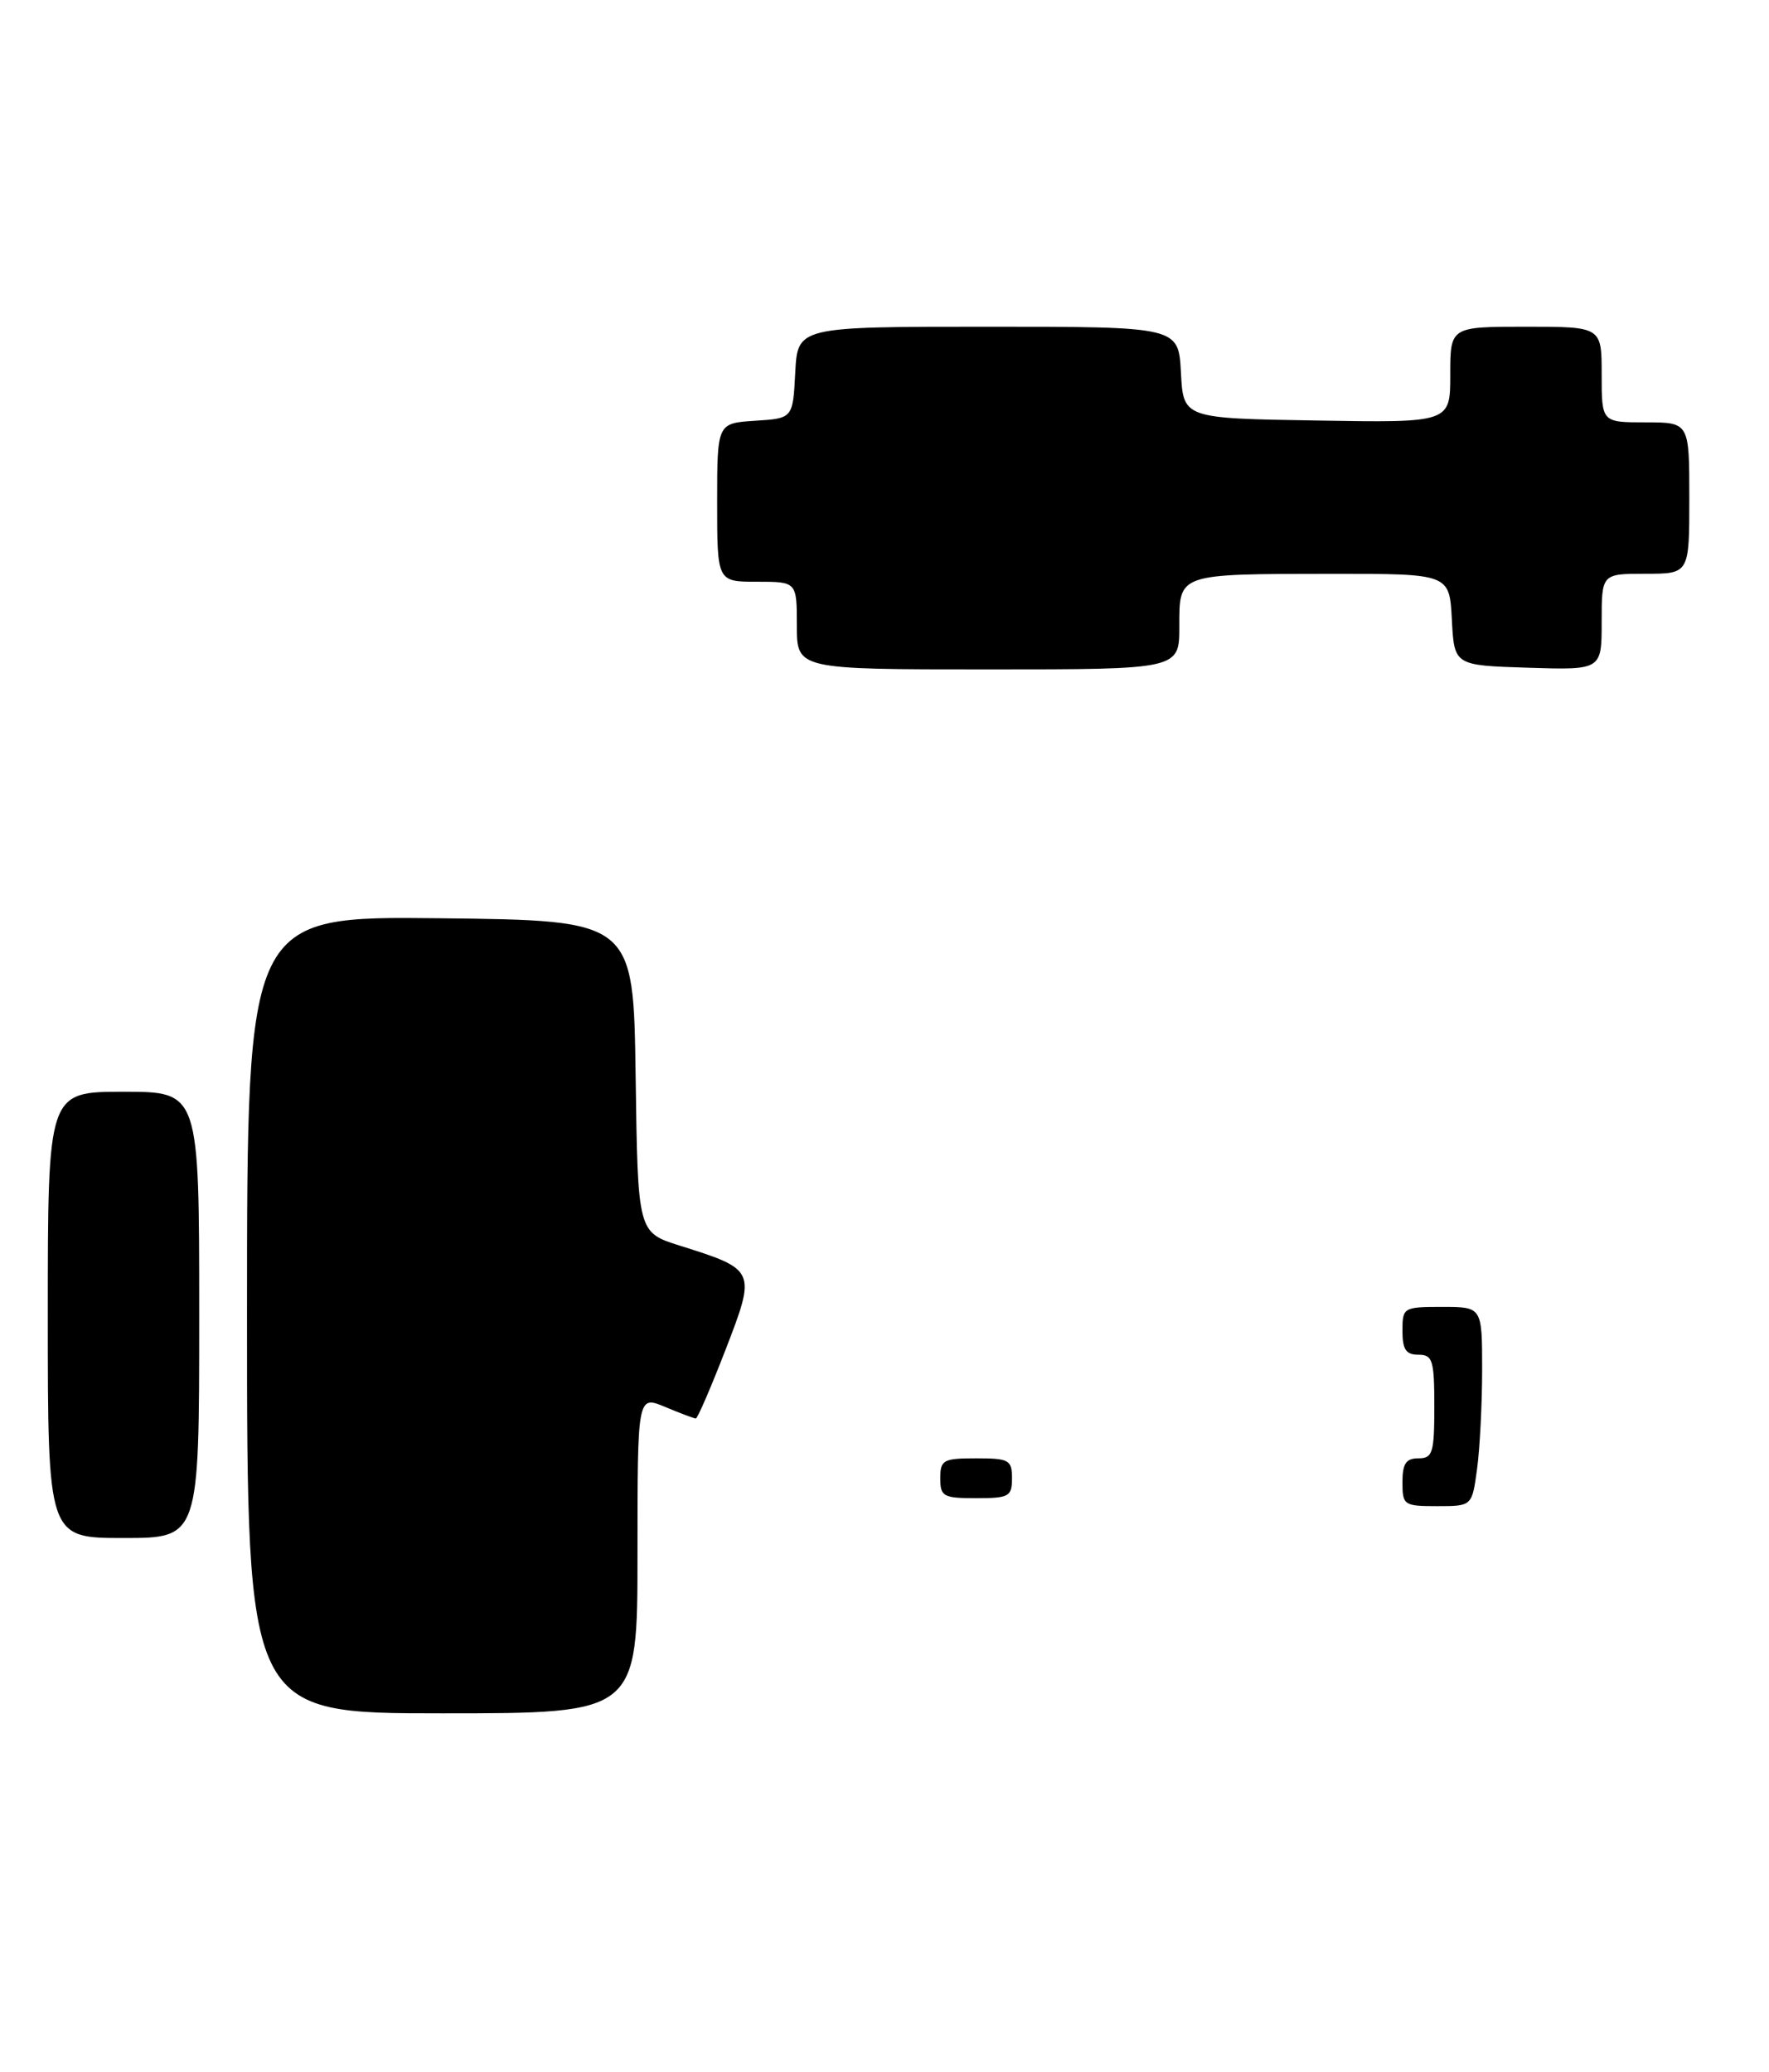 <?xml version="1.0" encoding="UTF-8" standalone="no"?>
<!DOCTYPE svg PUBLIC "-//W3C//DTD SVG 1.1//EN" "http://www.w3.org/Graphics/SVG/1.1/DTD/svg11.dtd" >
<svg xmlns="http://www.w3.org/2000/svg" xmlns:xlink="http://www.w3.org/1999/xlink" version="1.1" viewBox="0 0 222 260">
 <g >
 <path fill="currentColor"
d=" M 80.00 195.05 C 80.00 175.10 80.00 175.10 83.47 176.55 C 85.38 177.35 87.11 178.00 87.32 178.00 C 87.54 178.00 89.21 174.12 91.05 169.38 C 94.91 159.39 94.88 159.32 85.31 156.31 C 80.04 154.65 80.04 154.65 79.77 135.07 C 79.50 115.50 79.50 115.50 55.25 115.23 C 31.00 114.96 31.00 114.96 31.00 164.98 C 31.00 215.00 31.00 215.00 55.50 215.00 C 80.00 215.00 80.00 215.00 80.00 195.05 Z  M 25.00 165.00 C 25.00 137.00 25.00 137.00 15.50 137.00 C 6.00 137.00 6.00 137.00 6.00 165.00 C 6.00 193.00 6.00 193.00 15.50 193.00 C 25.00 193.00 25.00 193.00 25.00 165.00 Z  M 148.00 78.62 C 148.00 71.92 147.67 72.03 167.20 72.01 C 181.90 72.00 181.90 72.00 182.20 77.75 C 182.50 83.50 182.50 83.50 191.75 83.79 C 201.00 84.08 201.00 84.08 201.00 78.04 C 201.00 72.00 201.00 72.00 206.50 72.00 C 212.00 72.00 212.00 72.00 212.00 62.50 C 212.00 53.00 212.00 53.00 206.50 53.00 C 201.00 53.00 201.00 53.00 201.00 47.00 C 201.00 41.00 201.00 41.00 191.50 41.00 C 182.00 41.00 182.00 41.00 182.00 47.02 C 182.00 53.05 182.00 53.05 165.25 52.77 C 148.50 52.50 148.50 52.50 148.20 46.75 C 147.90 41.00 147.90 41.00 124.00 41.00 C 100.10 41.00 100.10 41.00 99.80 46.75 C 99.50 52.50 99.50 52.50 94.75 52.80 C 90.00 53.11 90.00 53.11 90.00 63.05 C 90.00 73.00 90.00 73.00 95.00 73.00 C 100.00 73.00 100.00 73.00 100.00 78.50 C 100.00 84.00 100.00 84.00 124.00 84.00 C 148.00 84.00 148.00 84.00 148.00 78.62 Z  M 176.00 186.00 C 176.00 183.67 176.44 183.00 178.00 183.00 C 179.79 183.00 180.00 182.33 180.00 176.50 C 180.00 170.67 179.79 170.00 178.00 170.00 C 176.44 170.00 176.00 169.33 176.00 167.00 C 176.00 164.07 176.11 164.00 181.00 164.00 C 186.00 164.00 186.00 164.00 186.00 171.86 C 186.00 176.18 185.71 181.81 185.36 184.36 C 184.73 189.00 184.73 189.00 180.36 189.00 C 176.18 189.00 176.00 188.88 176.00 186.00 Z  M 118.00 185.50 C 118.00 183.20 118.37 183.00 122.50 183.00 C 126.63 183.00 127.00 183.20 127.00 185.50 C 127.00 187.80 126.63 188.00 122.50 188.00 C 118.37 188.00 118.00 187.80 118.00 185.50 Z "/>
</g>
</svg>